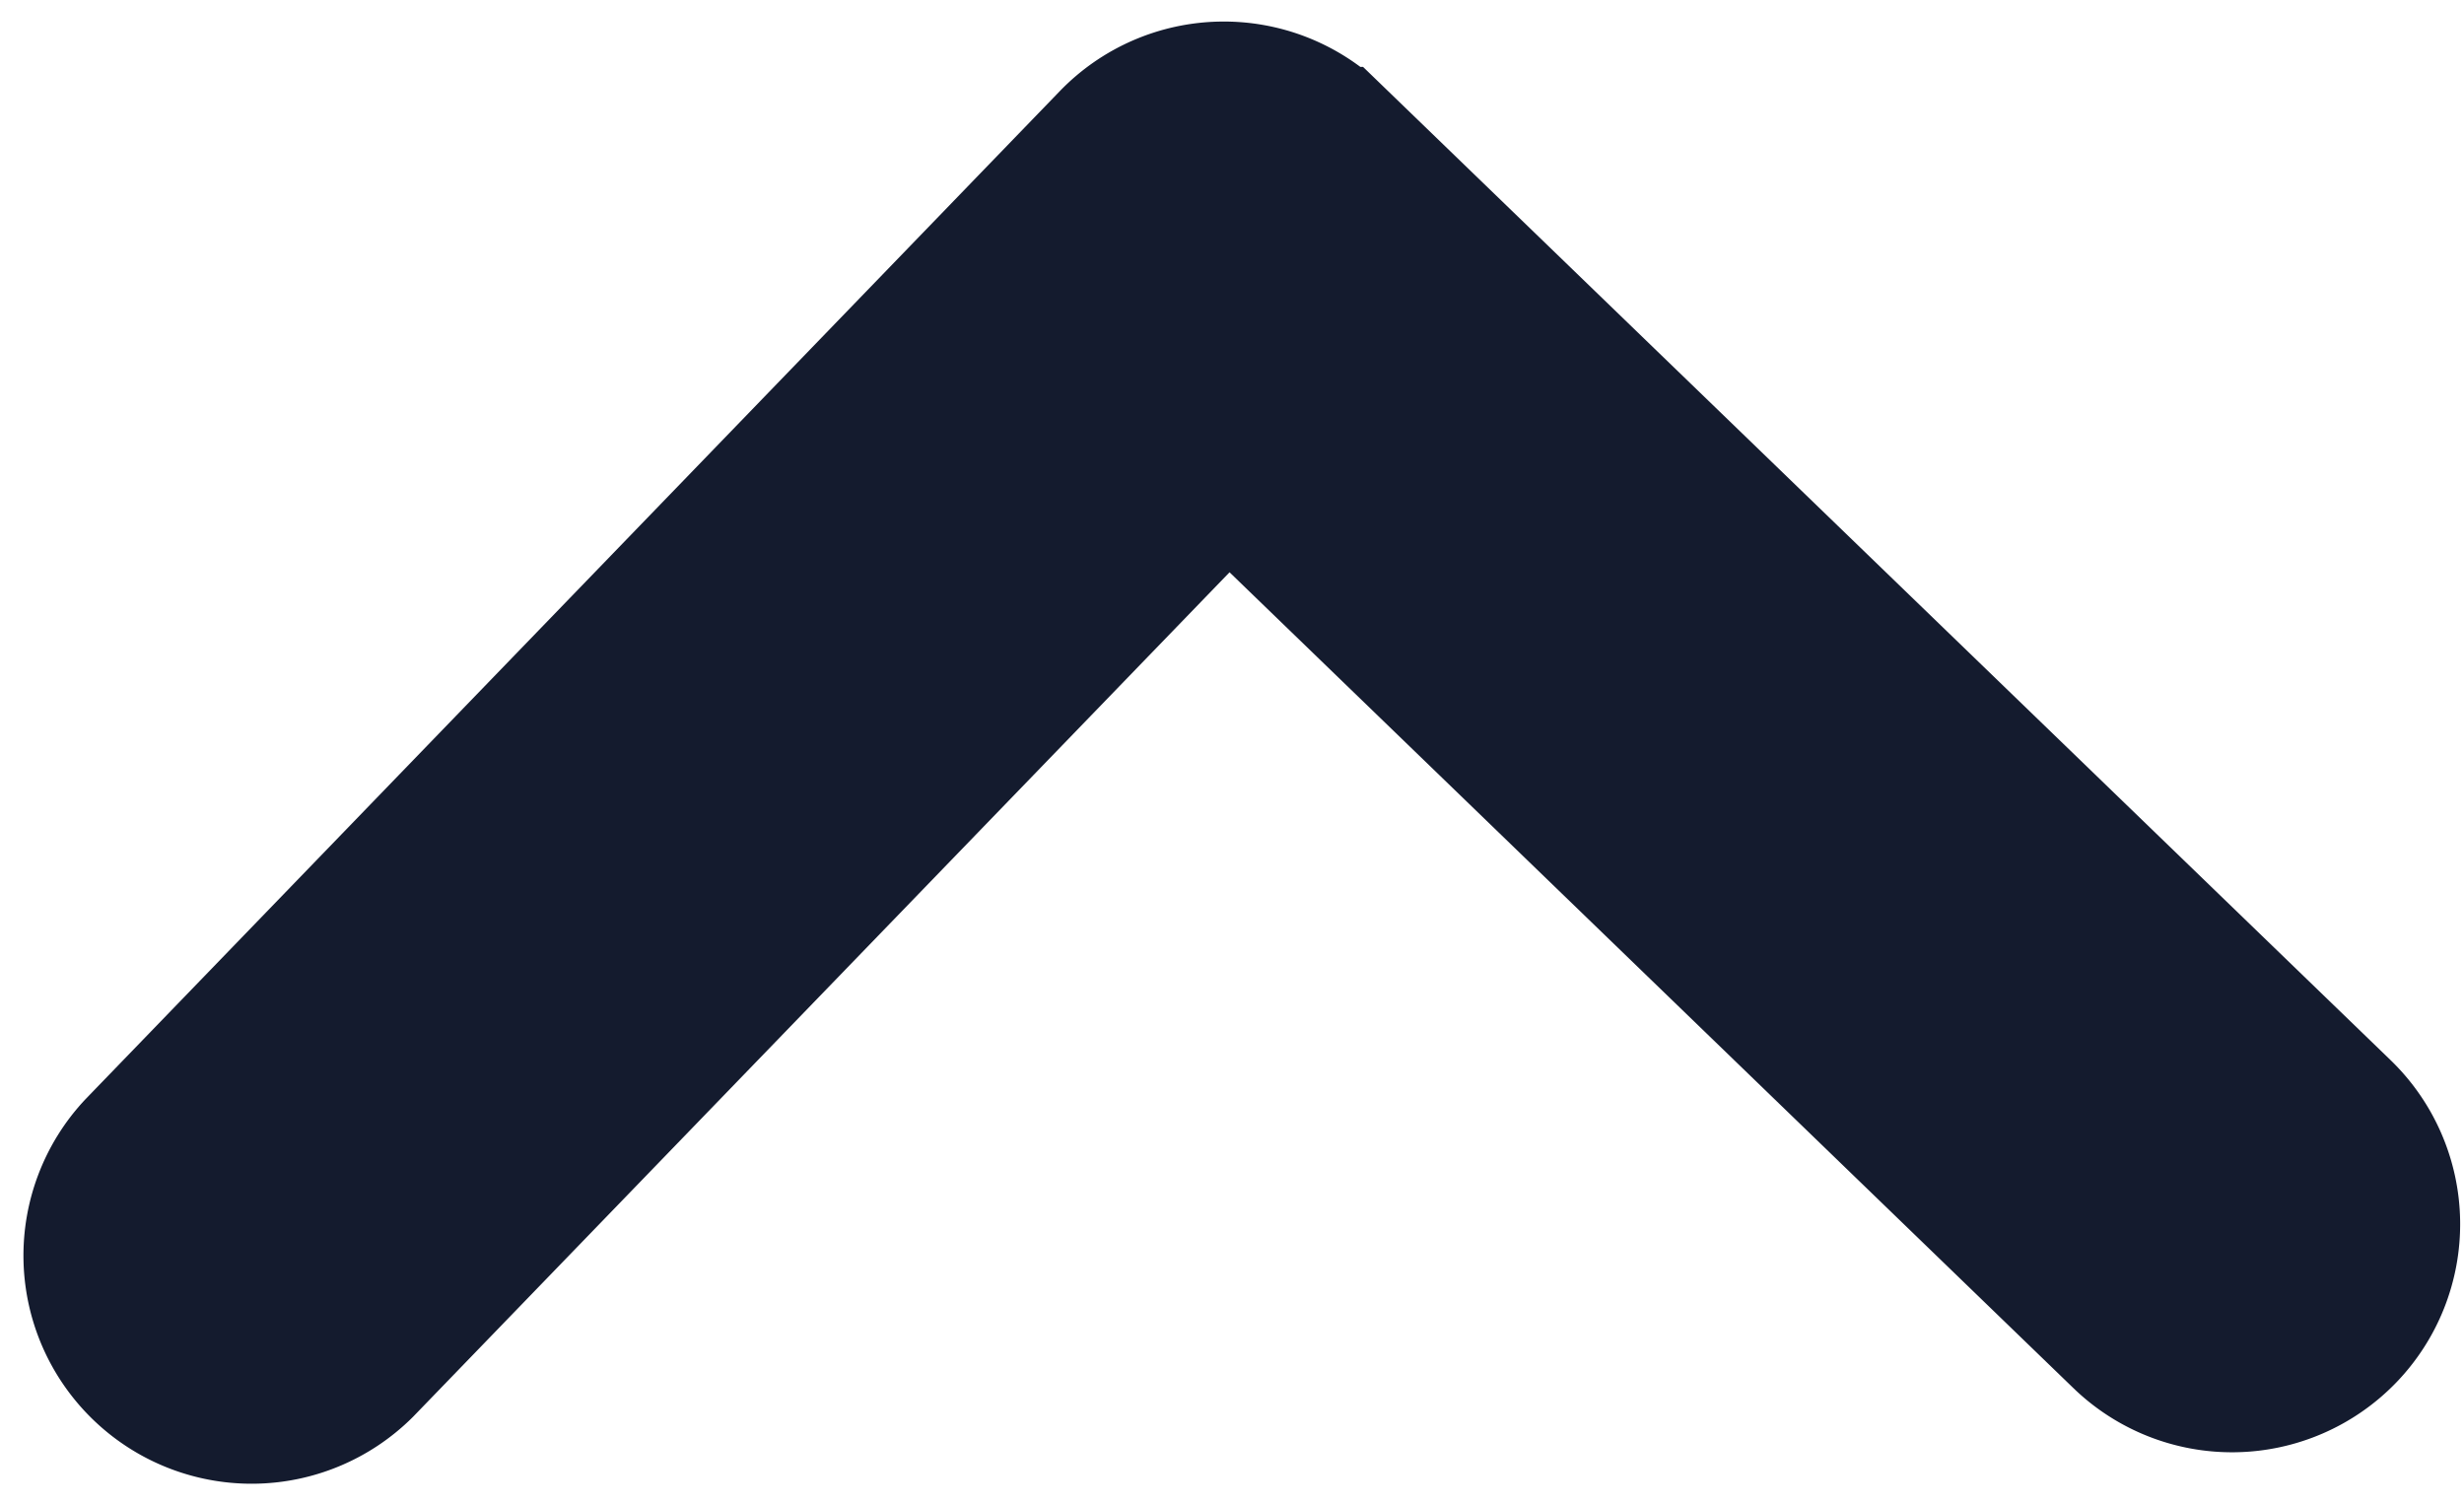 <svg xmlns="http://www.w3.org/2000/svg" viewBox="0 0 36.972 22.563">
  <defs>
    <style>
      .cls-1 {
        fill: #141b2e;
        stroke: #141b2e;
        stroke-width: 2px;
      }
    </style>
  </defs>
  <g id="arrow-point-to-right" transform="matrix(-0.017, -1, 1, -0.017, 1.361, 21.338)">
    <path id="Path_12" data-name="Path 12" class="cls-1" d="M19.011,19.01,4.136,33.884A2.422,2.422,0,1,1,.709,30.459L13.871,17.3.71,4.136A2.423,2.423,0,0,1,4.136.71L19.011,15.584a2.422,2.422,0,0,1,0,3.425Z" transform="translate(0 0)"/>
  </g>
</svg>
